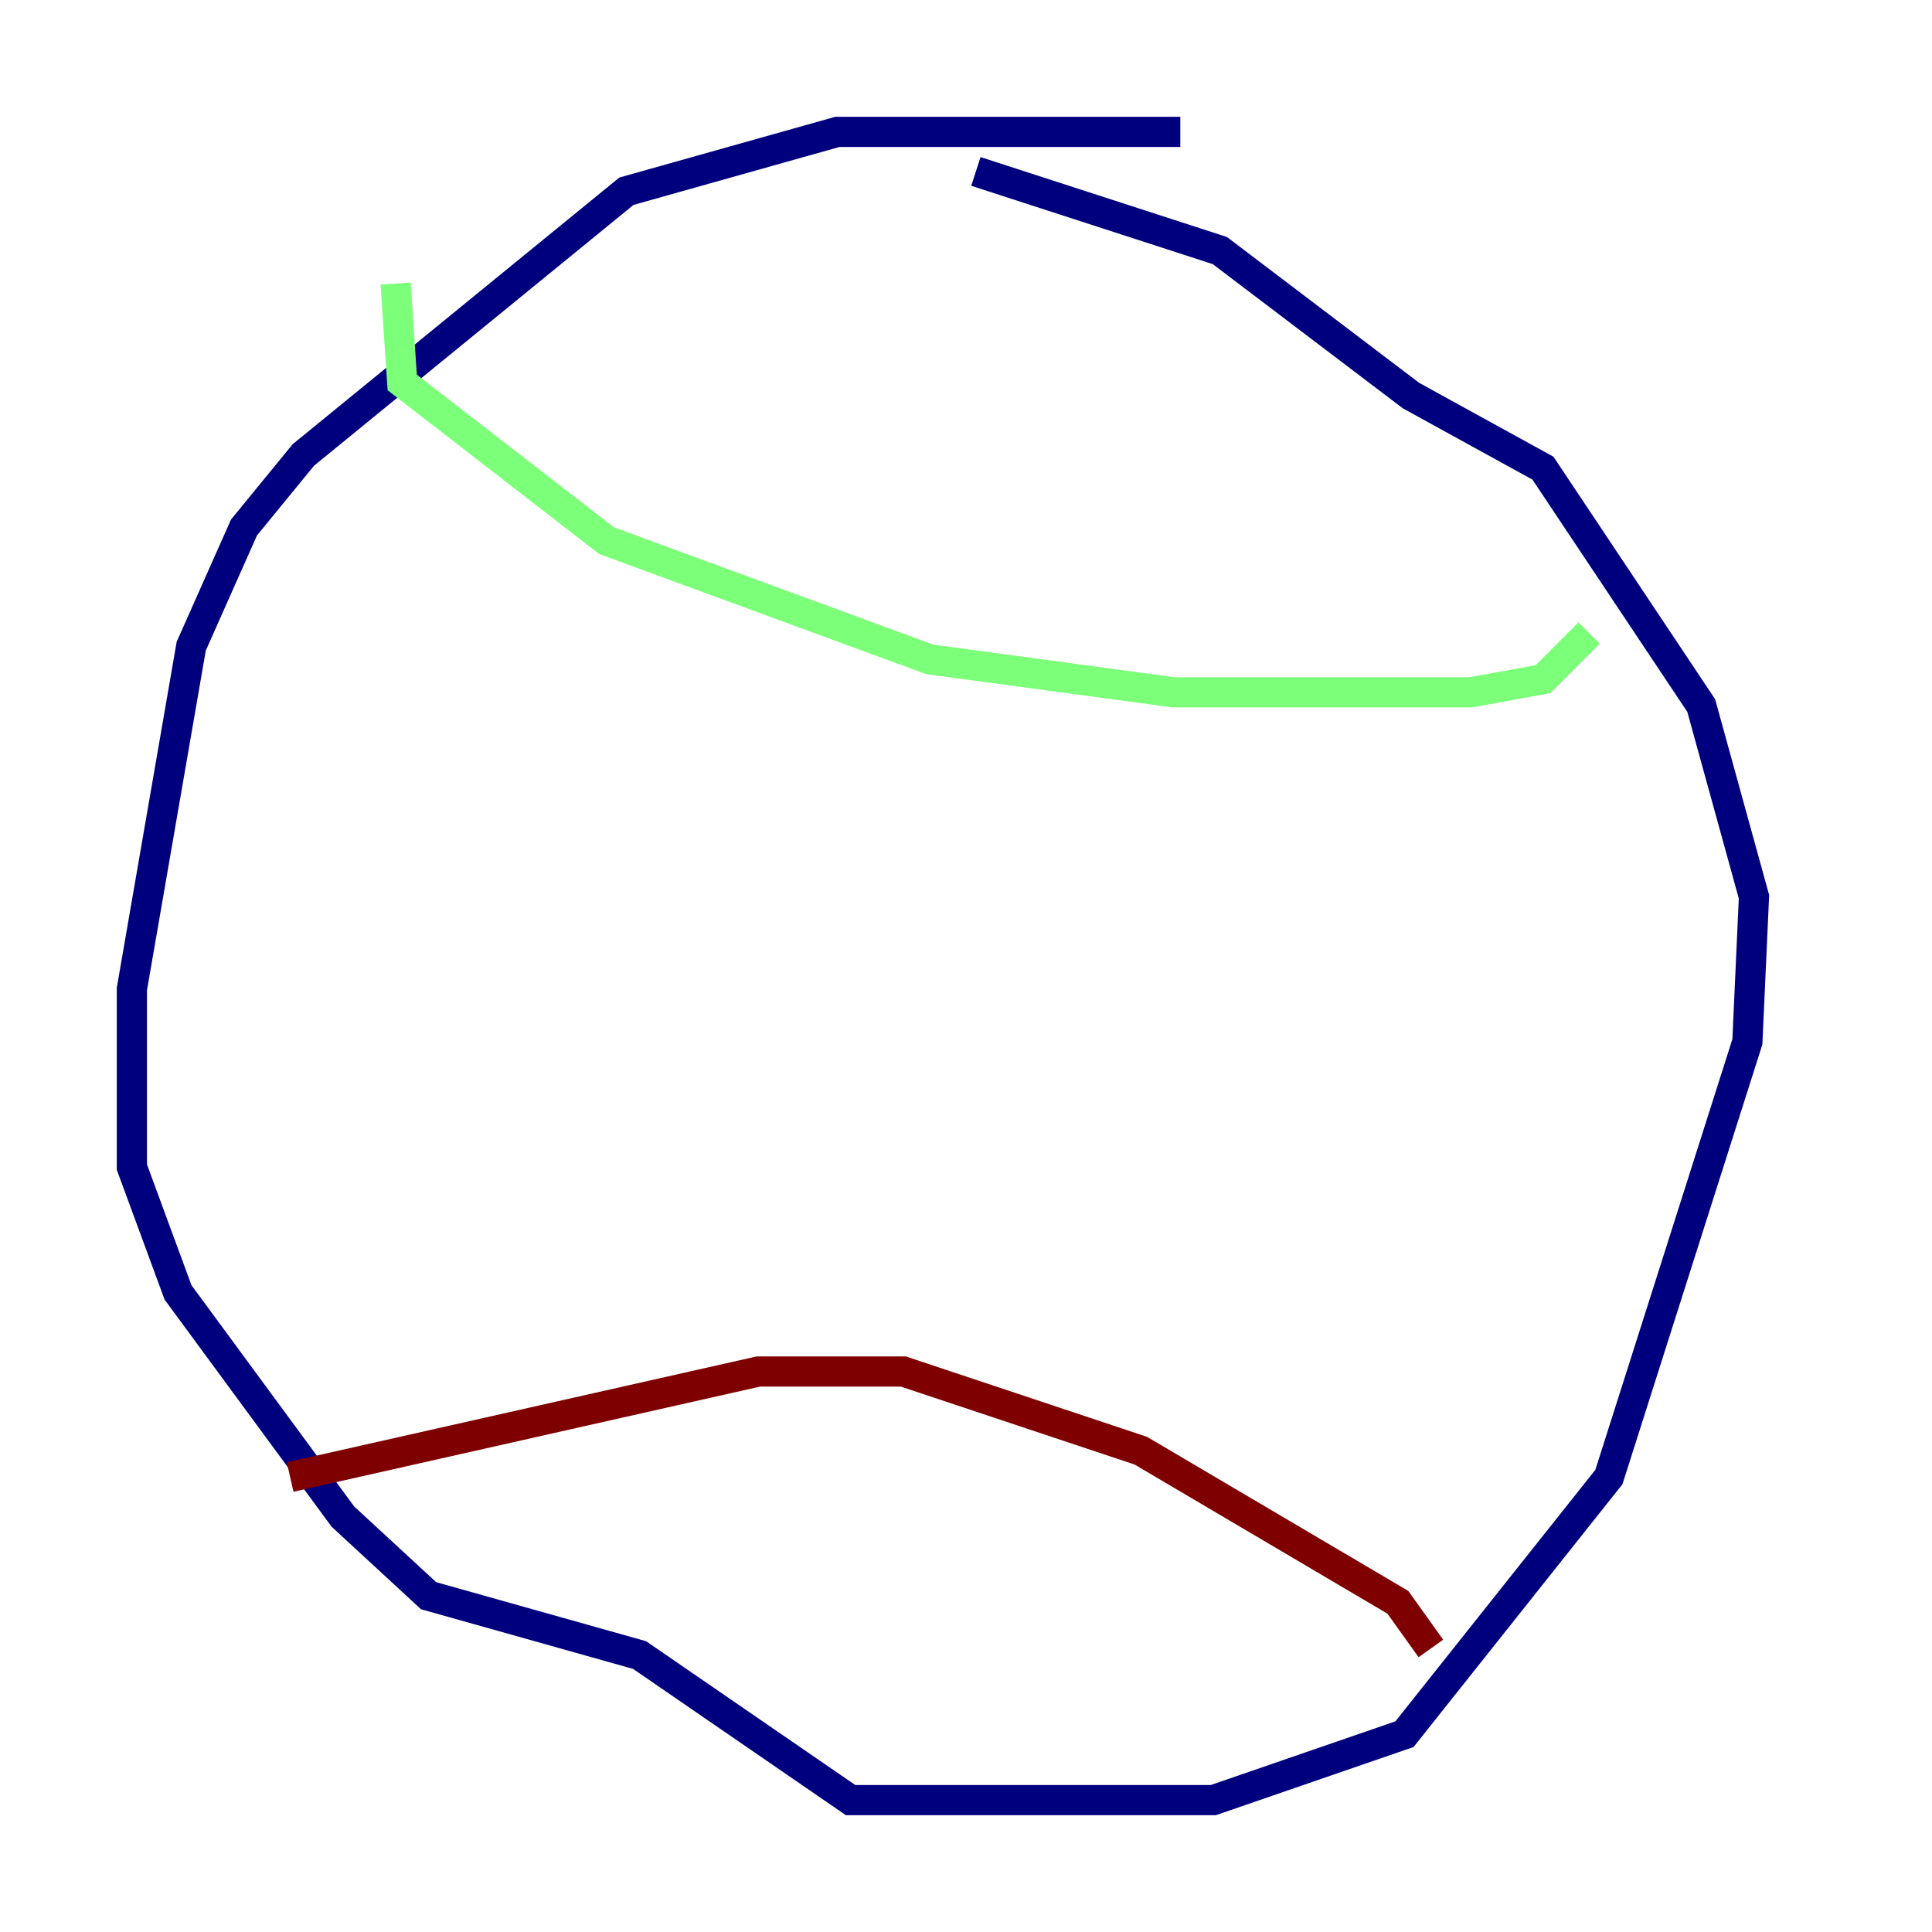 <?xml version="1.0" encoding="utf-8" ?>
<svg baseProfile="tiny" height="128" version="1.2" viewBox="0,0,128,128" width="128" xmlns="http://www.w3.org/2000/svg" xmlns:ev="http://www.w3.org/2001/xml-events" xmlns:xlink="http://www.w3.org/1999/xlink"><defs /><polyline fill="none" points="78.198,8.737 55.481,8.737 41.502,12.669 20.096,30.143 16.164,34.949 12.669,42.812 8.737,65.529 8.737,77.324 11.795,85.625 22.717,100.478 28.396,105.72 42.375,109.652 56.355,119.263 80.382,119.263 93.051,114.894 106.594,97.857 115.768,69.024 116.205,59.413 112.71,46.744 102.225,31.017 93.488,26.212 80.819,16.601 64.655,11.358" stroke="#00007f" stroke-width="2" /><polyline fill="none" points="26.212,18.785 26.648,25.338 40.191,35.822 61.597,43.686 77.761,45.87 97.42,45.87 102.225,44.997 105.283,41.939" stroke="#7cff79" stroke-width="2" /><polyline fill="none" points="19.222,97.857 50.239,90.867 59.85,90.867 75.577,96.109 92.614,106.157 94.799,109.215" stroke="#7f0000" stroke-width="2" /></svg>